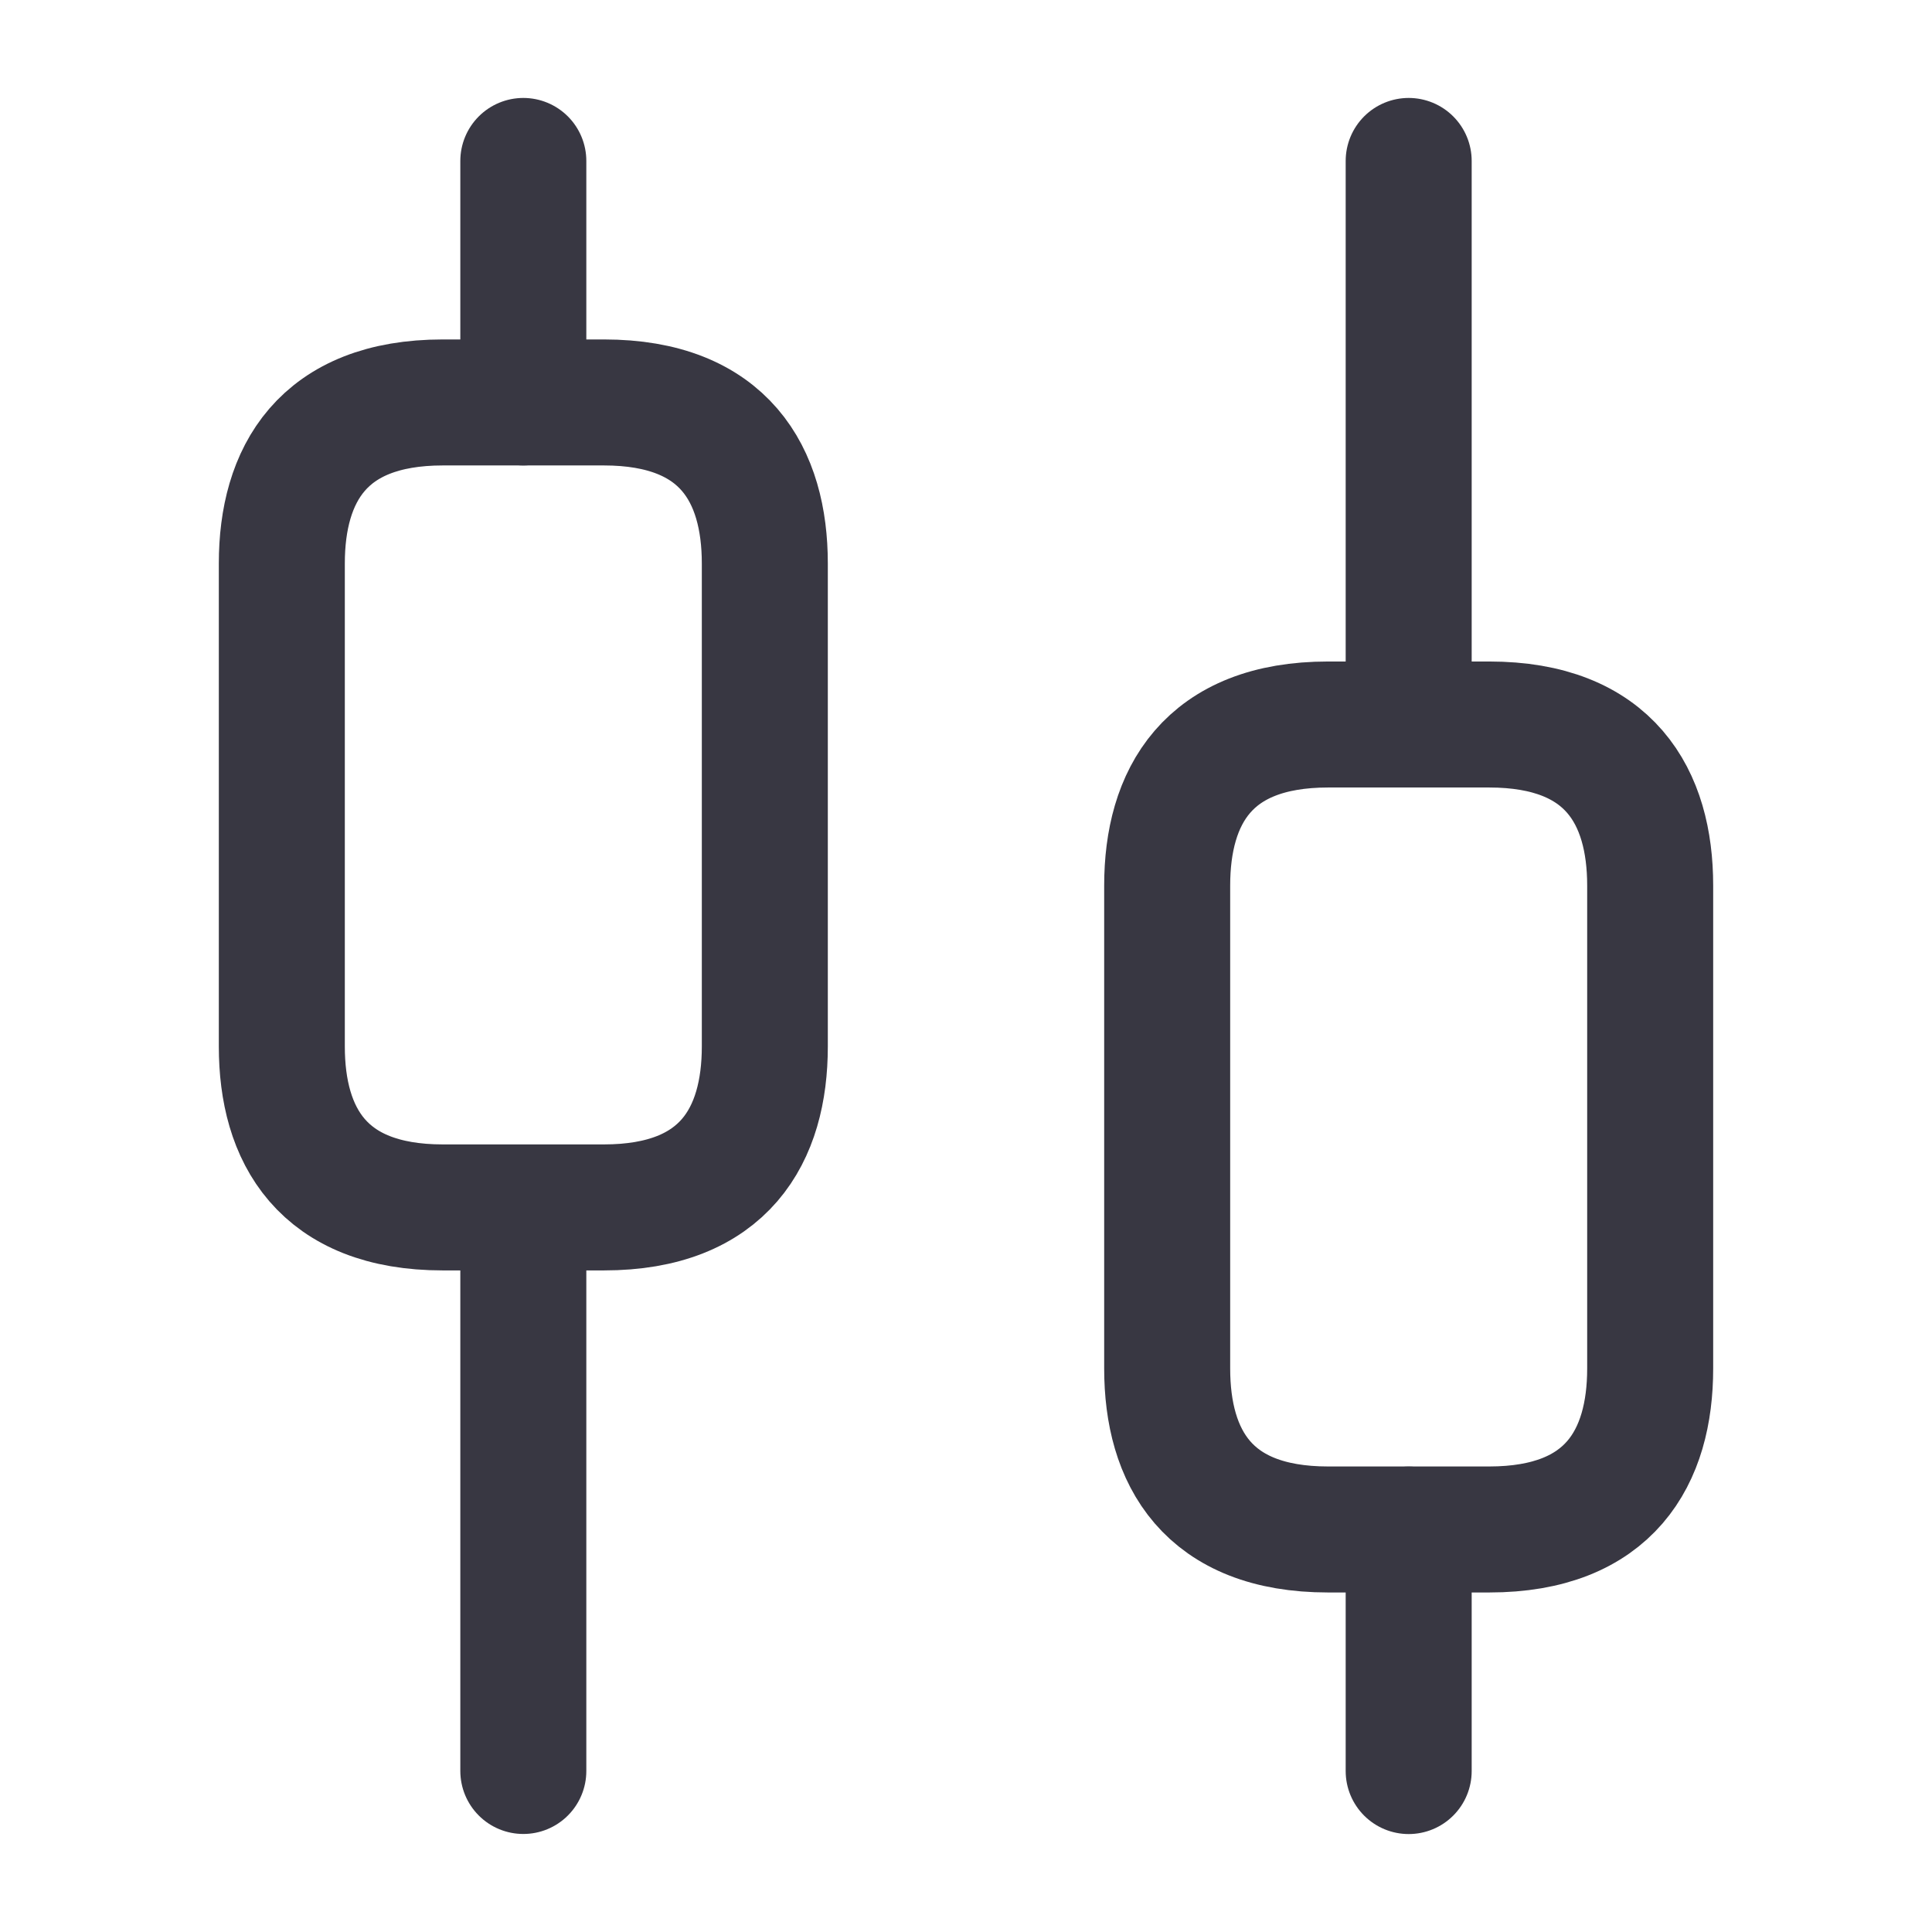 <svg width="23" height="23" viewBox="0 0 23 23" fill="none" xmlns="http://www.w3.org/2000/svg">
<path d="M6.23 21.083V14.375" stroke="#383742" stroke-width="1.5" stroke-miterlimit="10" stroke-linecap="round" stroke-linejoin="round"/>
<path d="M6.23 4.791V1.916" stroke="#383742" stroke-width="1.5" stroke-miterlimit="10" stroke-linecap="round" stroke-linejoin="round"/>
<path d="M16.77 21.084V18.209" stroke="#383742" stroke-width="1.5" stroke-miterlimit="10" stroke-linecap="round" stroke-linejoin="round"/>
<path d="M16.77 8.624V1.916" stroke="#383742" stroke-width="1.5" stroke-miterlimit="10" stroke-linecap="round" stroke-linejoin="round"/>
<path d="M9.105 6.708V12.458C9.105 13.512 8.626 14.374 7.189 14.374H5.272C3.835 14.374 3.355 13.512 3.355 12.458V6.708C3.355 5.654 3.835 4.791 5.272 4.791H7.189C8.626 4.791 9.105 5.654 9.105 6.708Z" stroke="#383742" stroke-width="1.5" stroke-miterlimit="10" stroke-linecap="round" stroke-linejoin="round"/>
<path d="M19.645 10.542V16.292C19.645 17.346 19.165 18.208 17.728 18.208H15.811C14.374 18.208 13.895 17.346 13.895 16.292V10.542C13.895 9.488 14.374 8.625 15.811 8.625H17.728C19.165 8.625 19.645 9.488 19.645 10.542Z" stroke="#383742" stroke-width="1.5" stroke-miterlimit="10" stroke-linecap="round" stroke-linejoin="round"/>
</svg>
